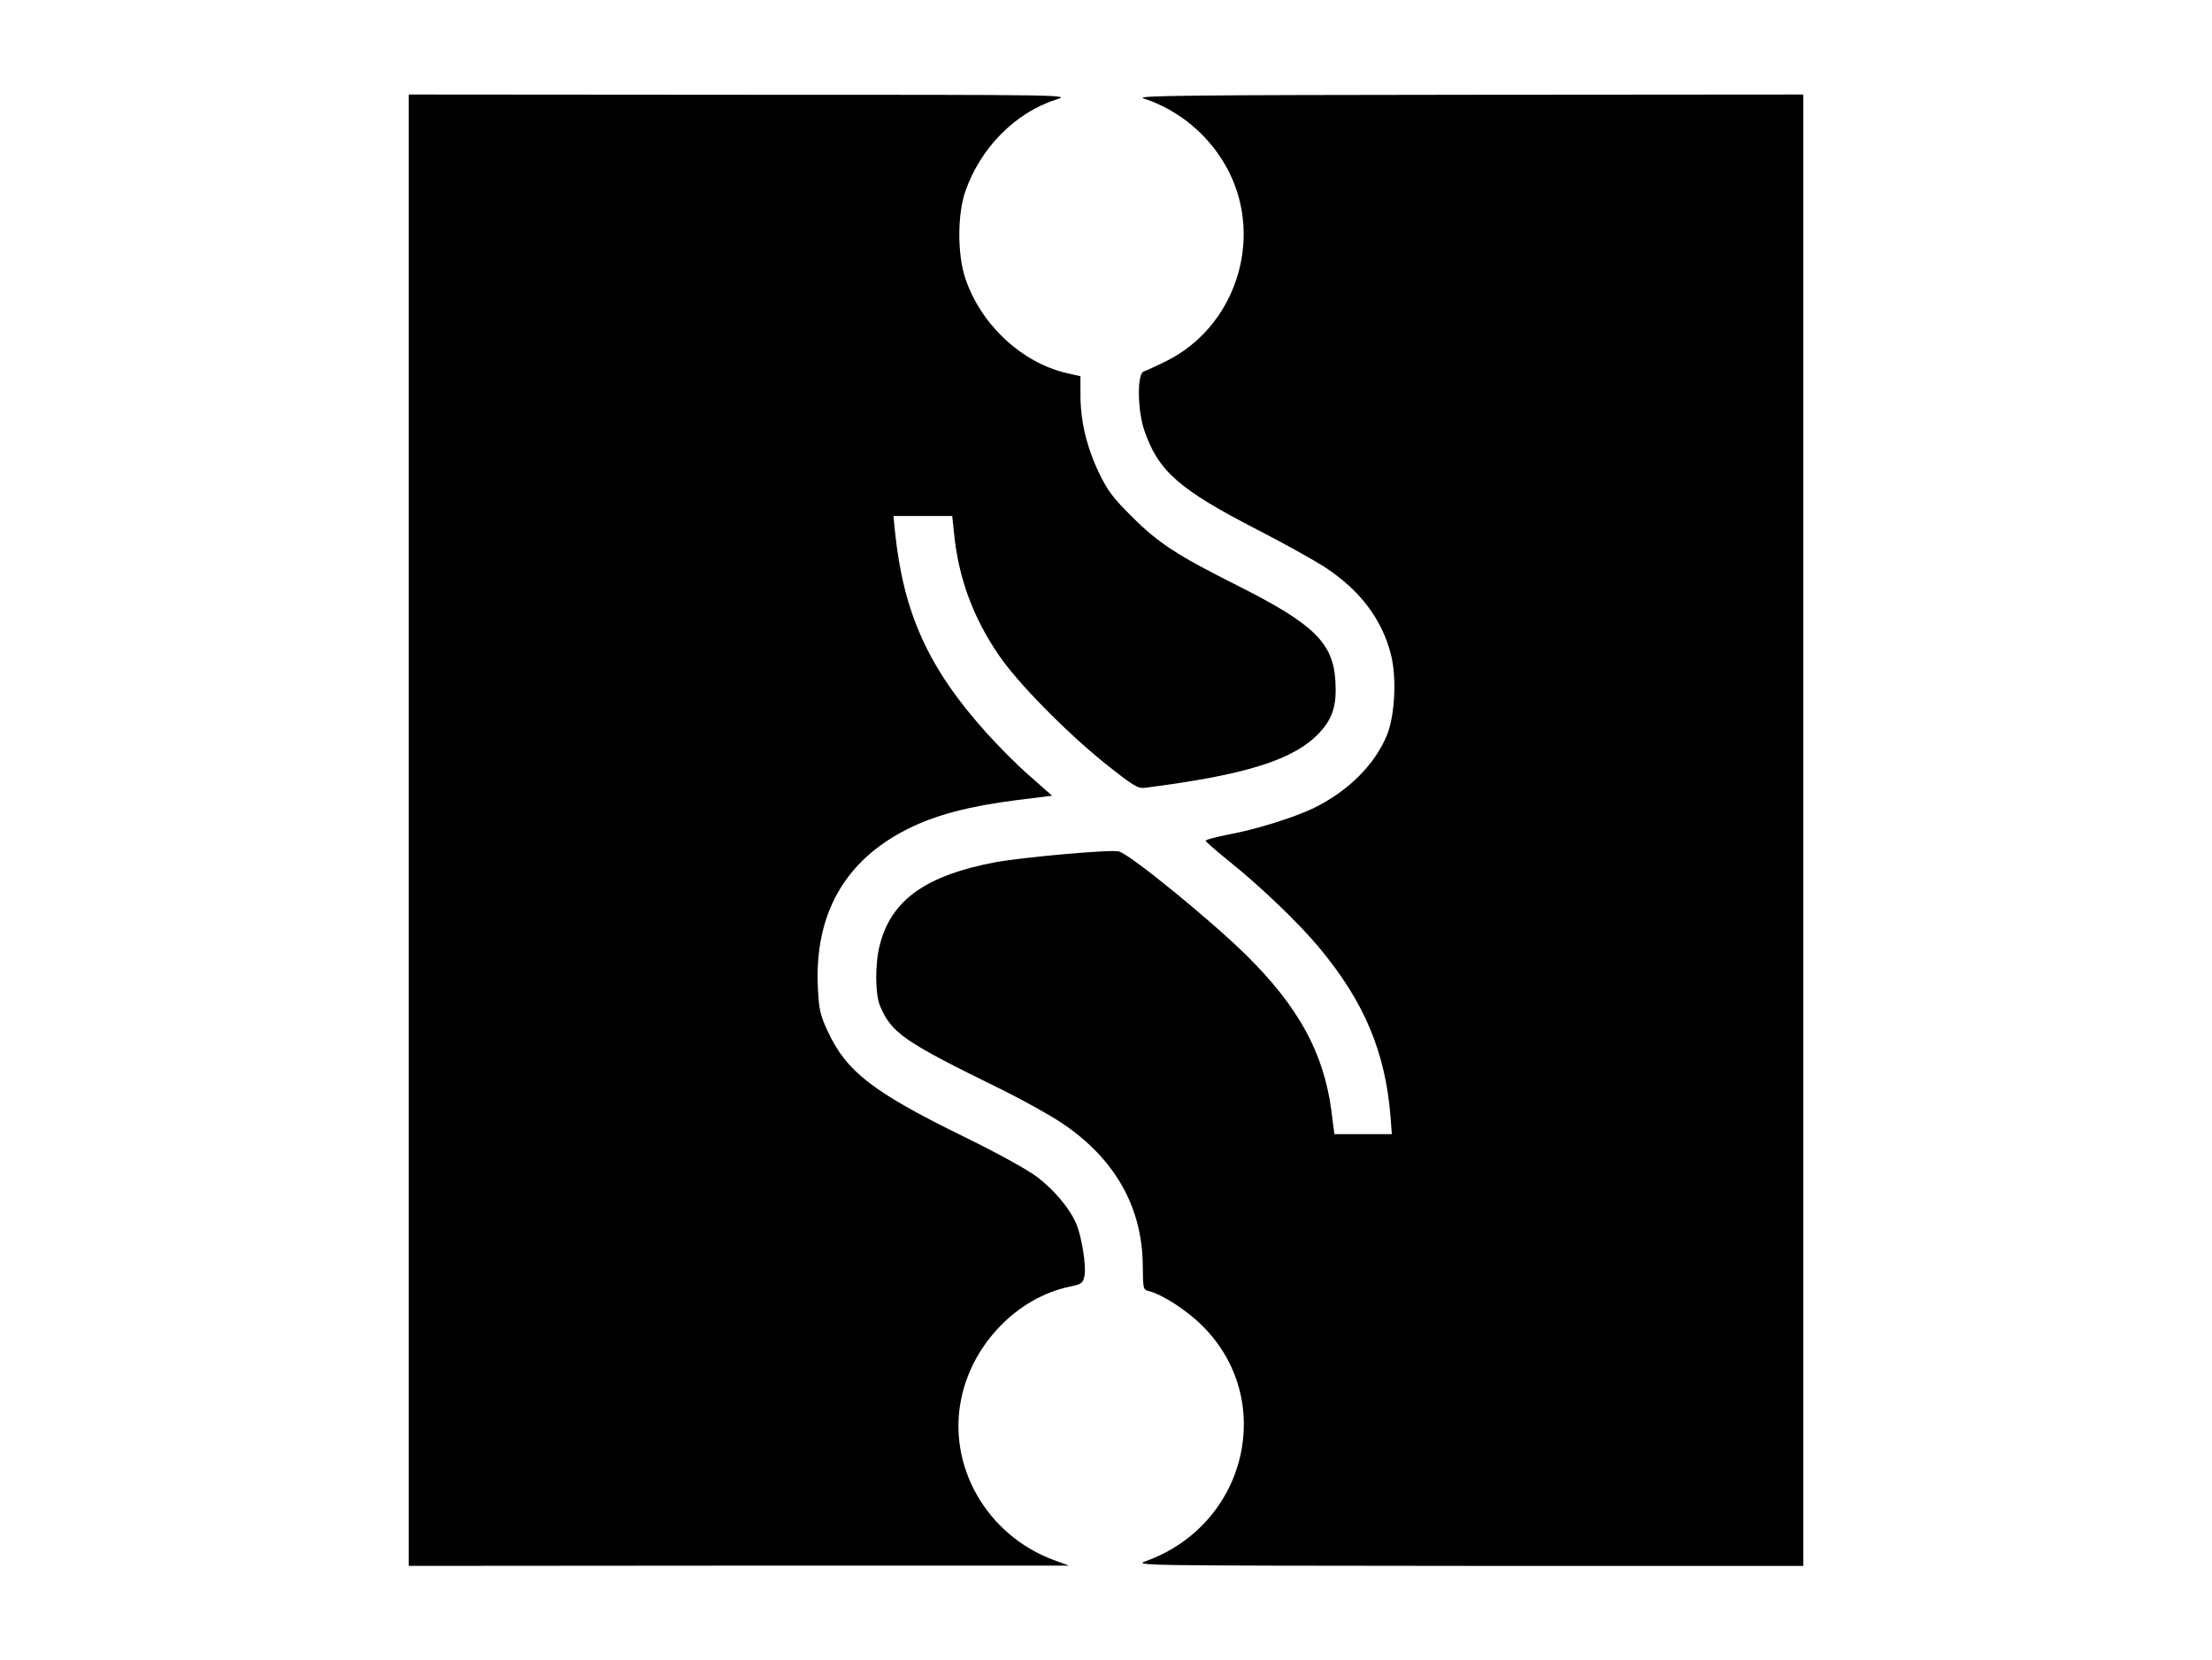 <?xml version="1.0" standalone="no"?>
<!DOCTYPE svg PUBLIC "-//W3C//DTD SVG 20010904//EN"
 "http://www.w3.org/TR/2001/REC-SVG-20010904/DTD/svg10.dtd">
<svg version="1.0" xmlns="http://www.w3.org/2000/svg"
 width="866pt" height="650pt" viewBox="0 0 866 650"
 preserveAspectRatio="xMidYMid meet">

<g transform="translate(0,650) scale(0.1,-0.1)"
fill="#000000" stroke="none">
<path d="M1600 3250 l0 -2880 1293 1 1292 0 -60 22 c-263 98 -418 370 -361
635 45 213 220 392 423 435 49 10 53 14 59 44 7 38 -11 151 -32 201 -25 60
-85 132 -153 184 -40 30 -156 94 -291 160 -351 172 -456 253 -528 408 -31 65
-36 88 -40 174 -14 286 105 497 350 620 111 56 242 90 430 114 l137 17 -85 75
c-48 41 -124 118 -171 170 -228 253 -326 469 -359 788 l-6 62 115 0 115 0 7
-67 c17 -175 75 -332 177 -480 74 -108 259 -296 411 -419 113 -90 132 -102
160 -98 399 51 583 110 682 215 53 57 69 108 63 205 -10 149 -85 222 -388 374
-231 116 -305 164 -406 265 -76 75 -98 104 -132 175 -48 101 -72 202 -72 303
l0 74 -52 12 c-177 40 -339 191 -399 372 -31 92 -31 249 0 339 59 171 196 309
355 360 61 19 58 19 -1236 19 l-1298 1 0 -2880z"/>
<path d="M4476 6115 c141 -45 265 -150 334 -285 138 -270 25 -611 -245 -744
-38 -19 -78 -37 -87 -40 -27 -8 -25 -152 2 -231 55 -160 136 -231 445 -390
105 -54 221 -119 260 -144 139 -91 224 -203 260 -341 24 -91 16 -244 -16 -320
-48 -114 -148 -214 -279 -280 -73 -37 -231 -87 -341 -107 -49 -10 -89 -20 -89
-24 0 -4 43 -41 95 -83 123 -99 270 -240 349 -335 177 -212 260 -410 280 -664
l5 -67 -112 0 -113 0 -12 95 c-31 226 -129 404 -332 605 -140 138 -456 396
-500 407 -31 8 -369 -22 -481 -42 -272 -51 -409 -147 -454 -322 -20 -75 -19
-193 0 -240 45 -107 92 -140 474 -327 85 -42 191 -101 236 -131 209 -139 318
-330 319 -562 1 -90 1 -92 26 -98 51 -13 147 -75 206 -134 293 -289 176 -779
-219 -922 -51 -18 -33 -18 1261 -19 l1312 0 0 2880 0 2880 -1312 -1 c-1083 -1
-1306 -3 -1272 -14z"/>
</g>
</svg>
